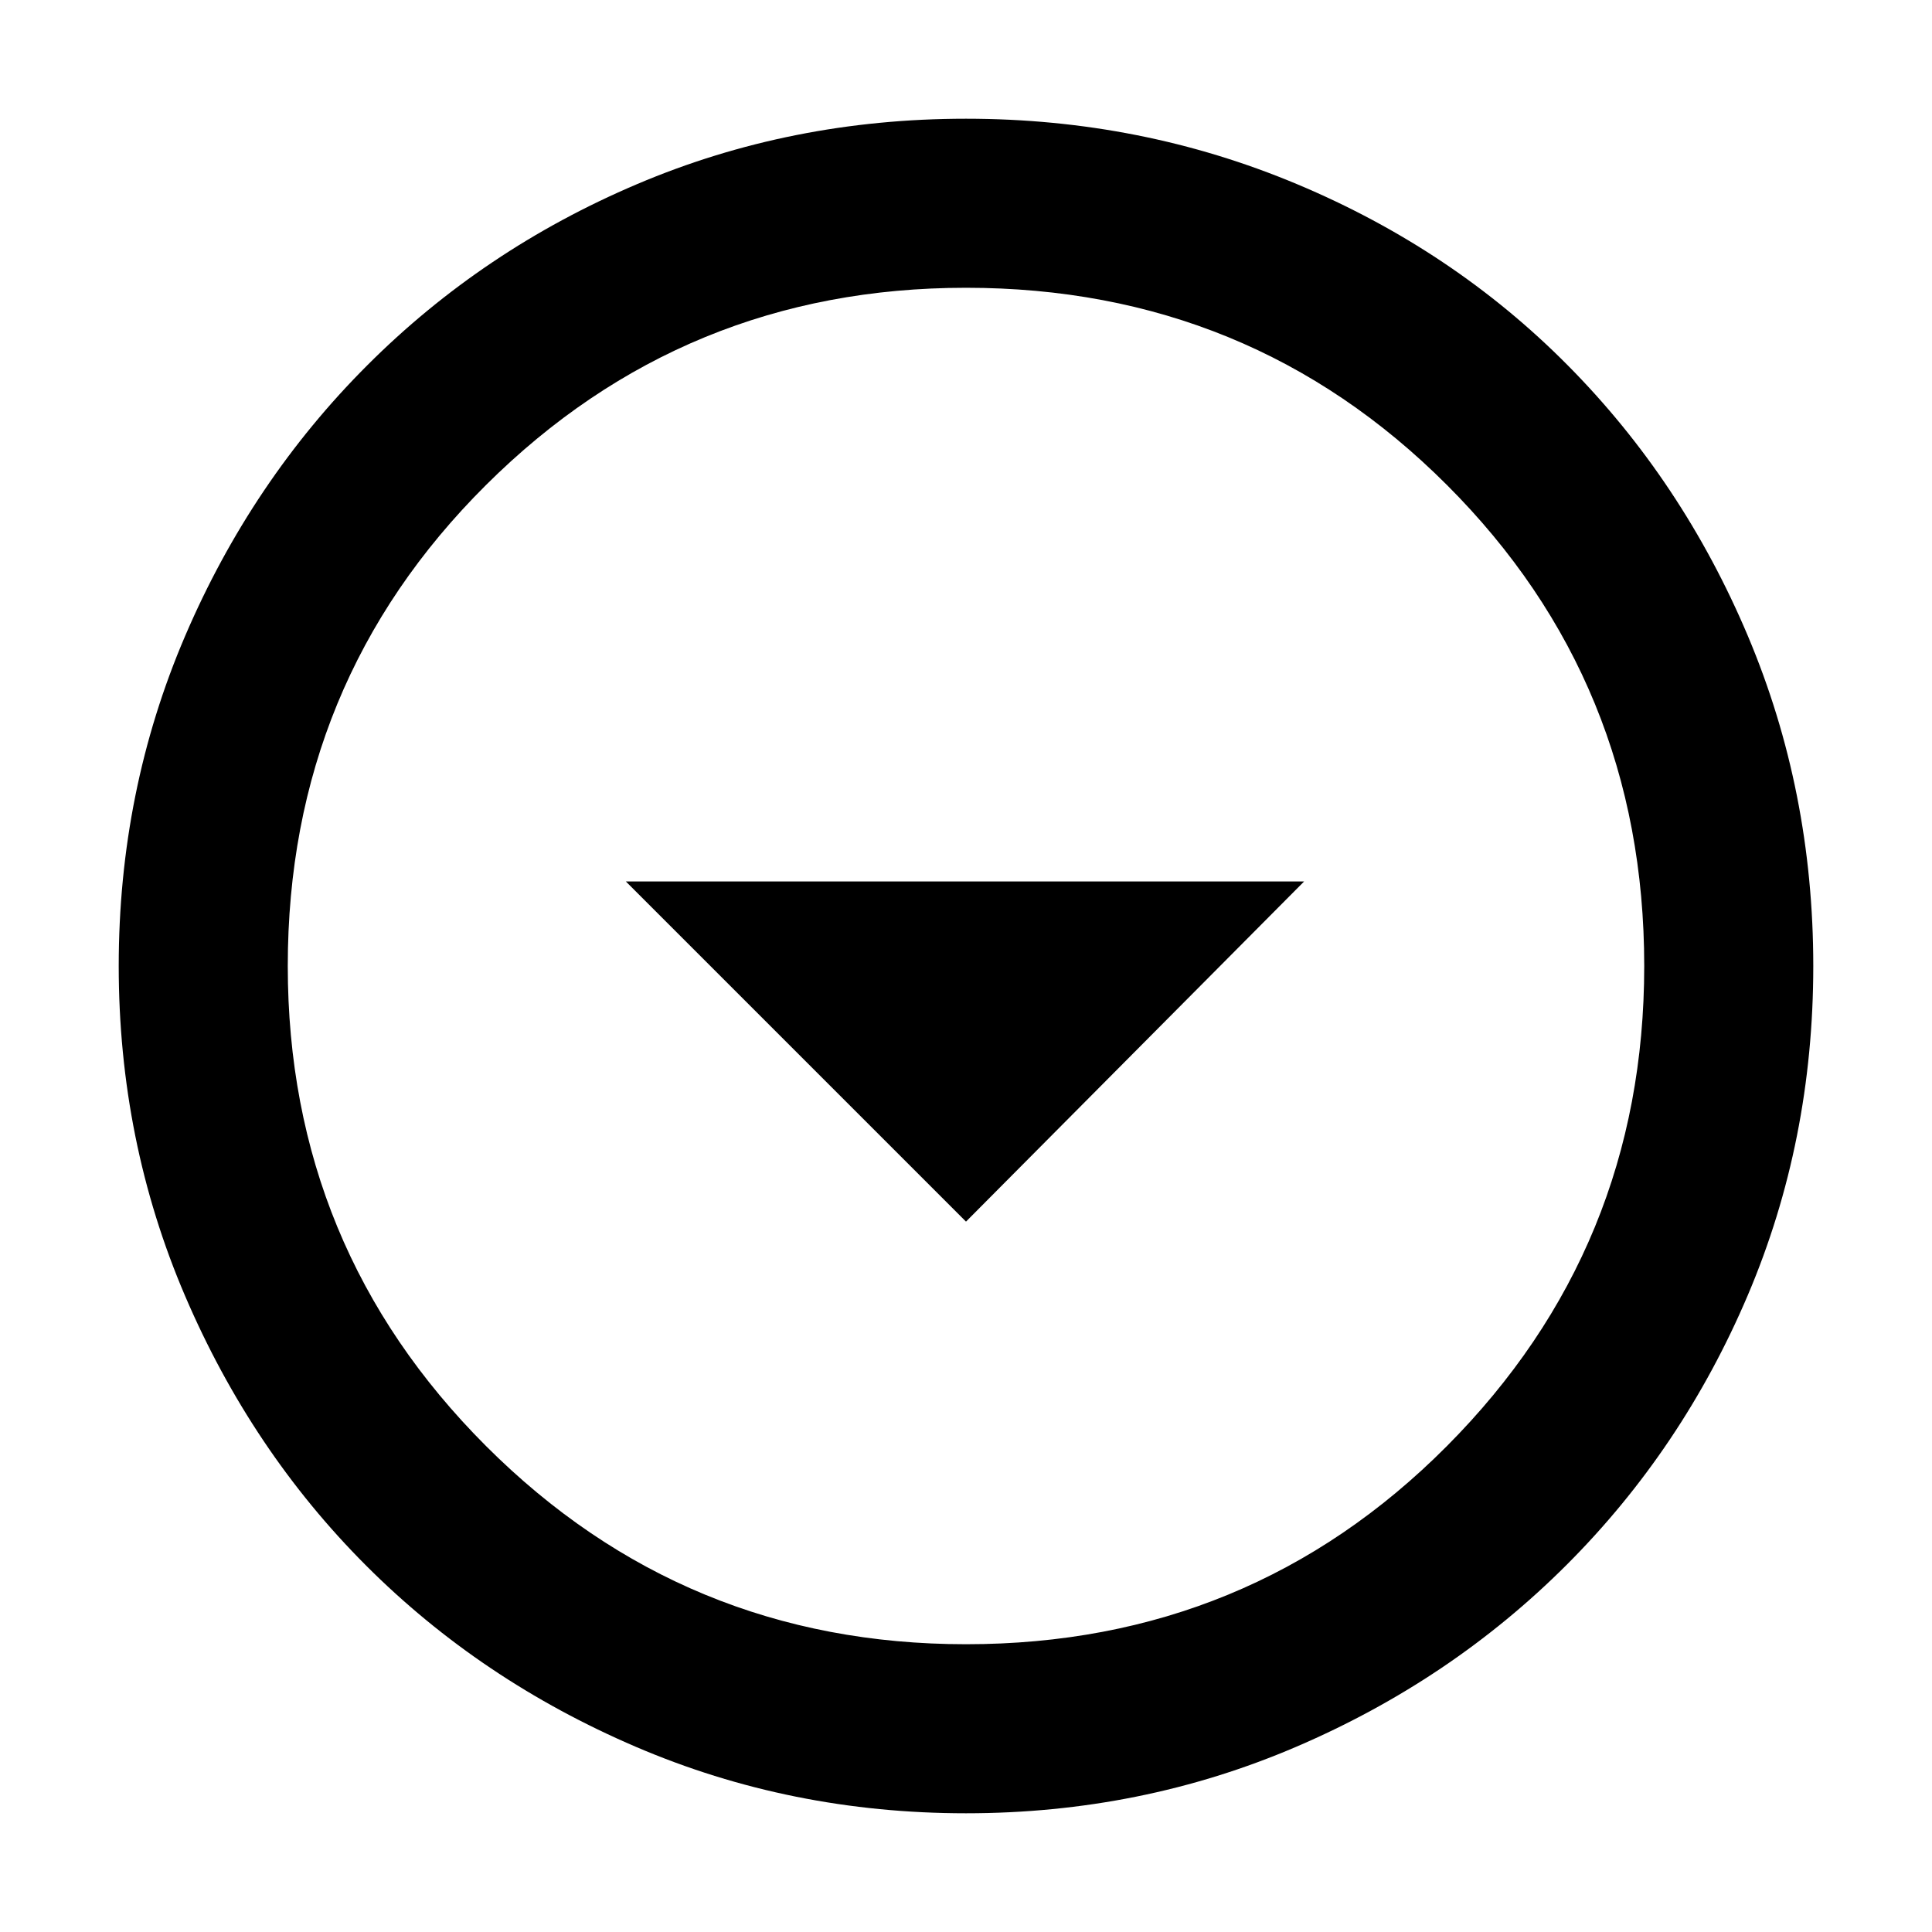 <svg xmlns="http://www.w3.org/2000/svg" height="40" width="40"><path d="m20 25.292 7-7.042H12.958Zm0 12.25q-3.625 0-6.833-1.375-3.209-1.375-5.584-3.75-2.375-2.375-3.75-5.584Q2.458 23.625 2.458 20t1.375-6.833q1.375-3.209 3.771-5.604Q10 5.167 13.188 3.813 16.375 2.458 20 2.458q3.625 0 6.854 1.355 3.229 1.354 5.604 3.75 2.375 2.395 3.73 5.604 1.354 3.208 1.354 6.833t-1.354 6.812q-1.355 3.188-3.75 5.584-2.396 2.396-5.605 3.771-3.208 1.375-6.833 1.375Zm0-3.5q5.875 0 9.958-4.104 4.084-4.105 4.084-9.938 0-5.875-4.084-9.958Q25.875 5.958 20 5.958q-5.833 0-9.938 4.084Q5.958 14.125 5.958 20q0 5.833 4.104 9.938 4.105 4.104 9.938 4.104ZM20 20Z"/></svg>